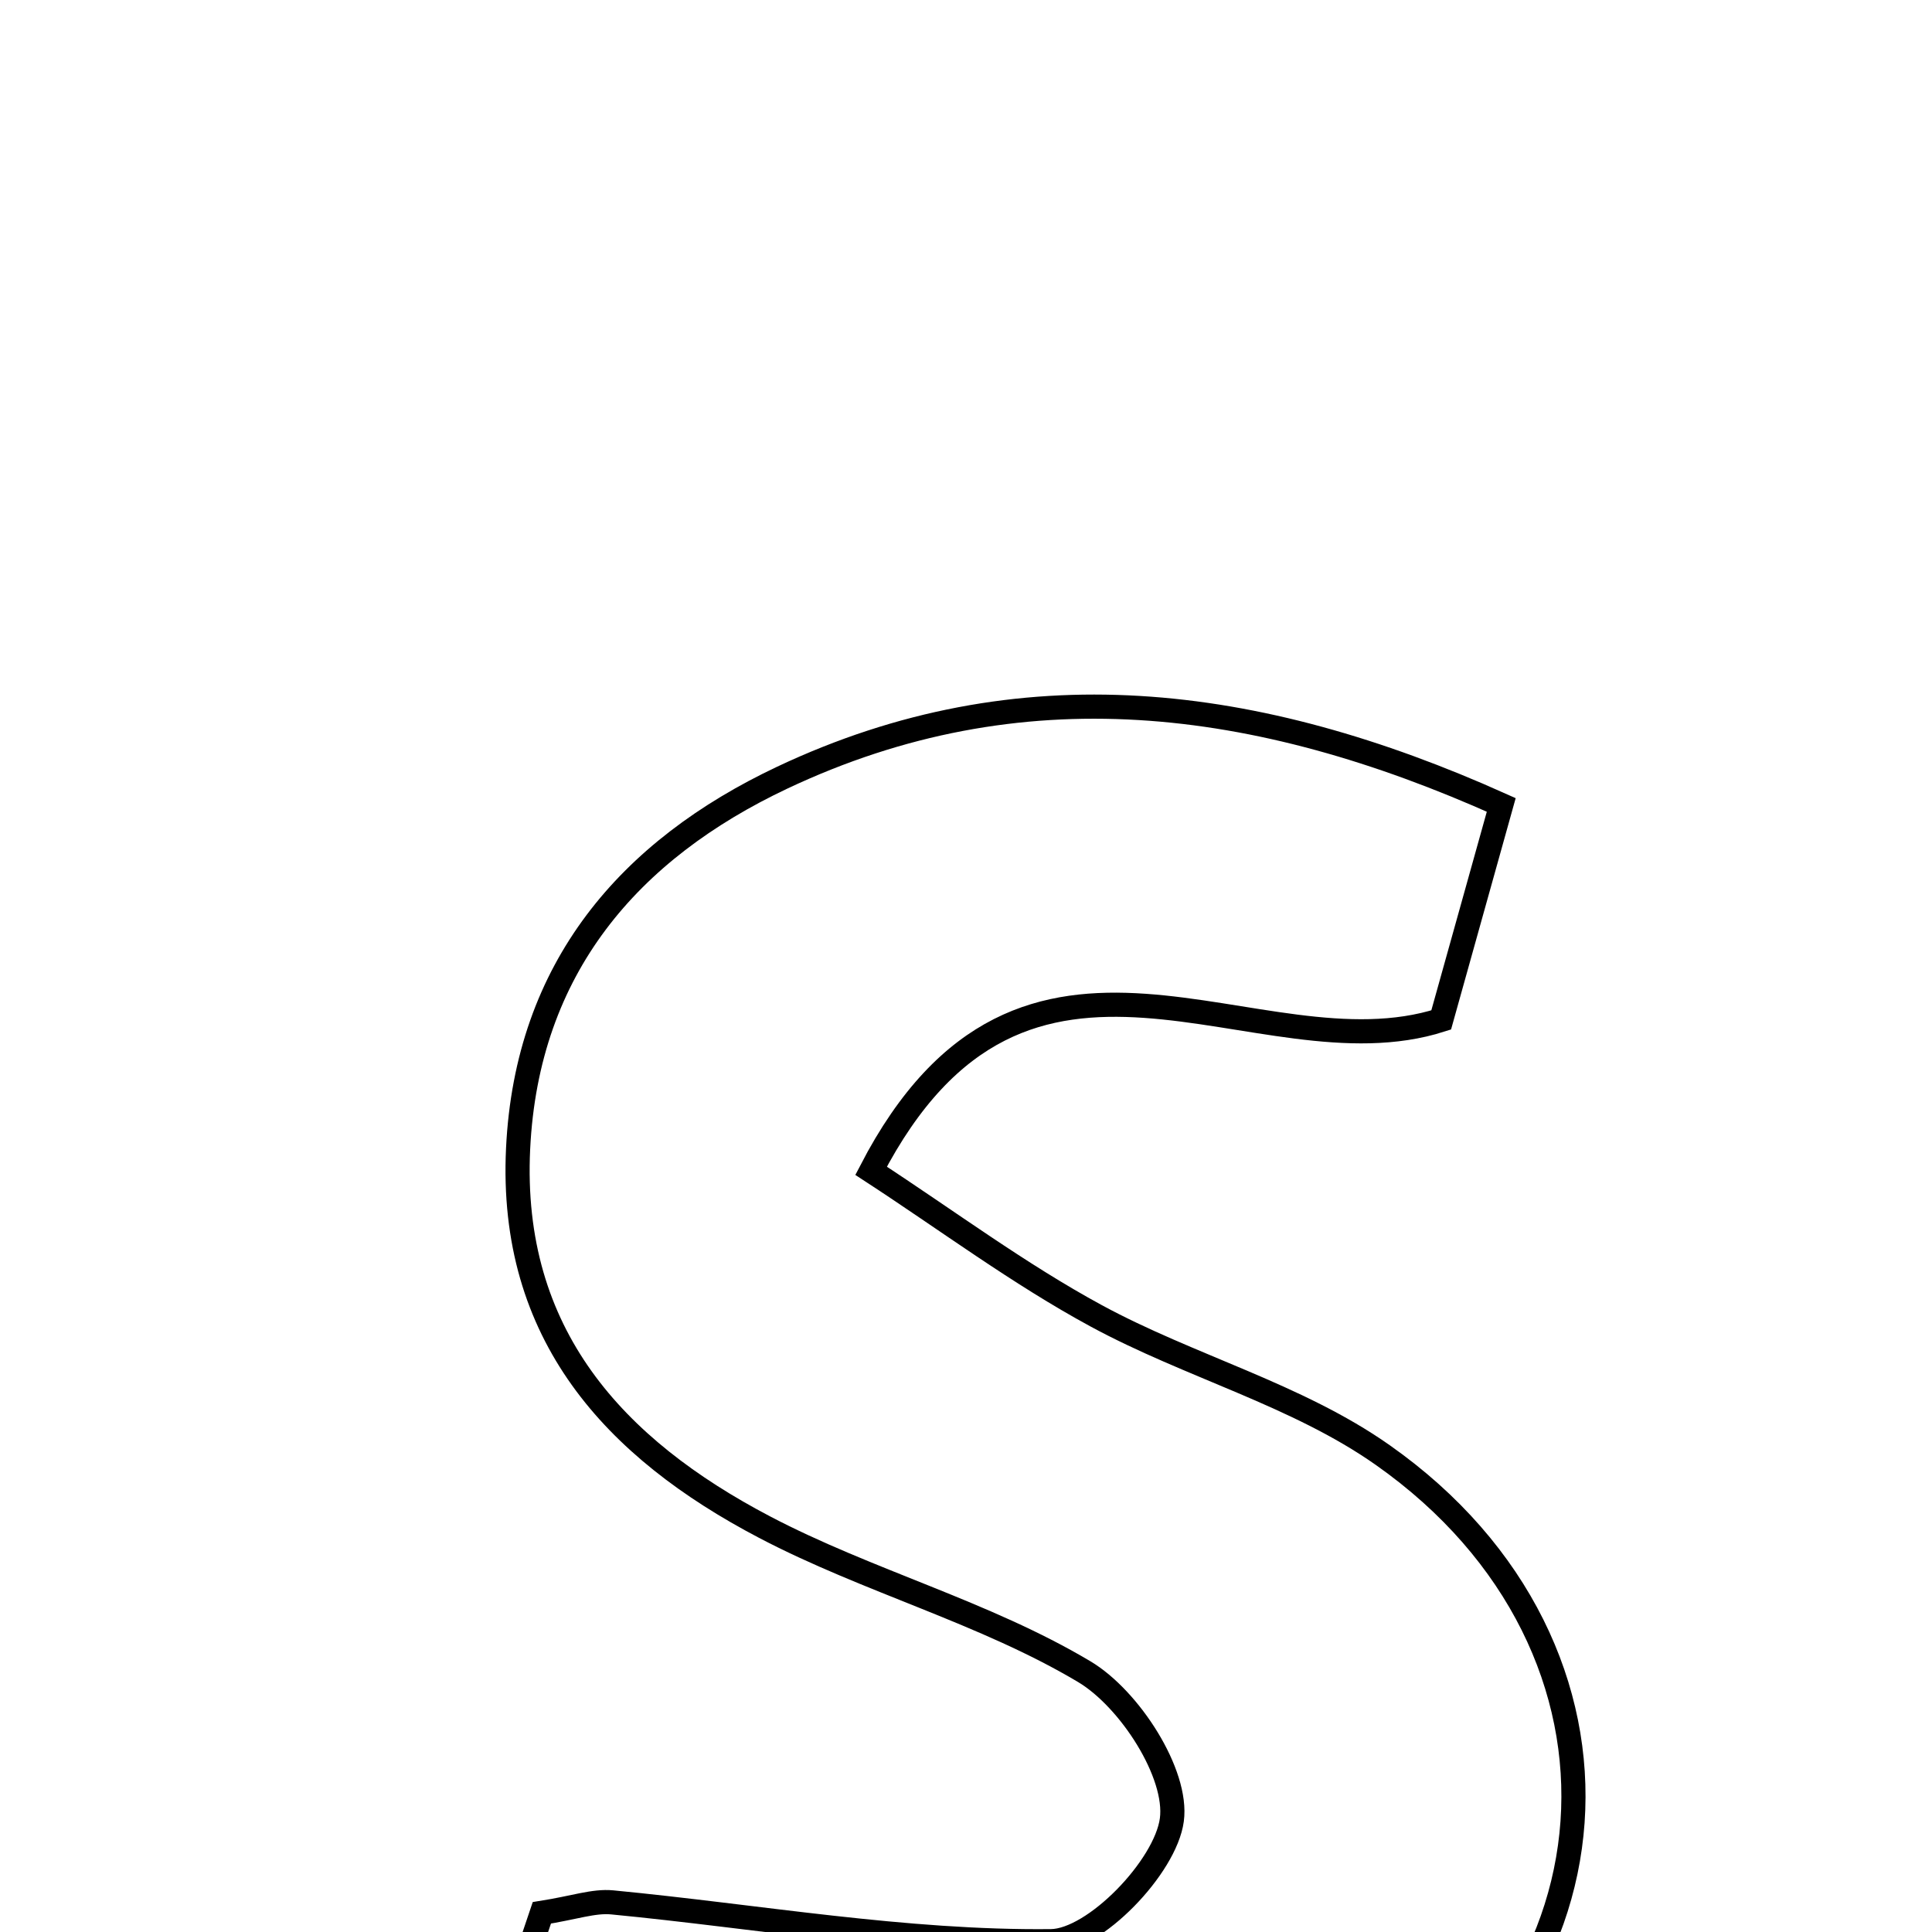 <svg xmlns="http://www.w3.org/2000/svg" viewBox="0.0 0.0 24.0 24.0" height="200px" width="200px"><path fill="none" stroke="black" stroke-width=".3" stroke-opacity="1.0"  filling="0" d="M9.718 9.66 C12.67 8.267 15.606 8.633 18.649 9.999 C18.374 10.982 18.132 11.85 17.903 12.67 C15.609 13.406 12.74 10.842 10.821 14.544 C11.772 15.164 12.657 15.825 13.618 16.346 C14.778 16.975 16.114 17.326 17.178 18.076 C20.579 20.469 20.269 24.924 16.555 26.818 C13.135 28.561 9.658 28.226 5.786 26.559 C6.187 25.371 6.472 24.53 6.731 23.762 C7.135 23.698 7.376 23.61 7.605 23.632 C9.423 23.807 11.242 24.134 13.056 24.114 C13.596 24.108 14.479 23.192 14.557 22.607 C14.634 22.034 14.033 21.102 13.469 20.766 C12.229 20.027 10.782 19.644 9.497 18.97 C7.634 17.993 6.325 16.579 6.436 14.269 C6.544 12.023 7.818 10.557 9.718 9.66"></path></svg>